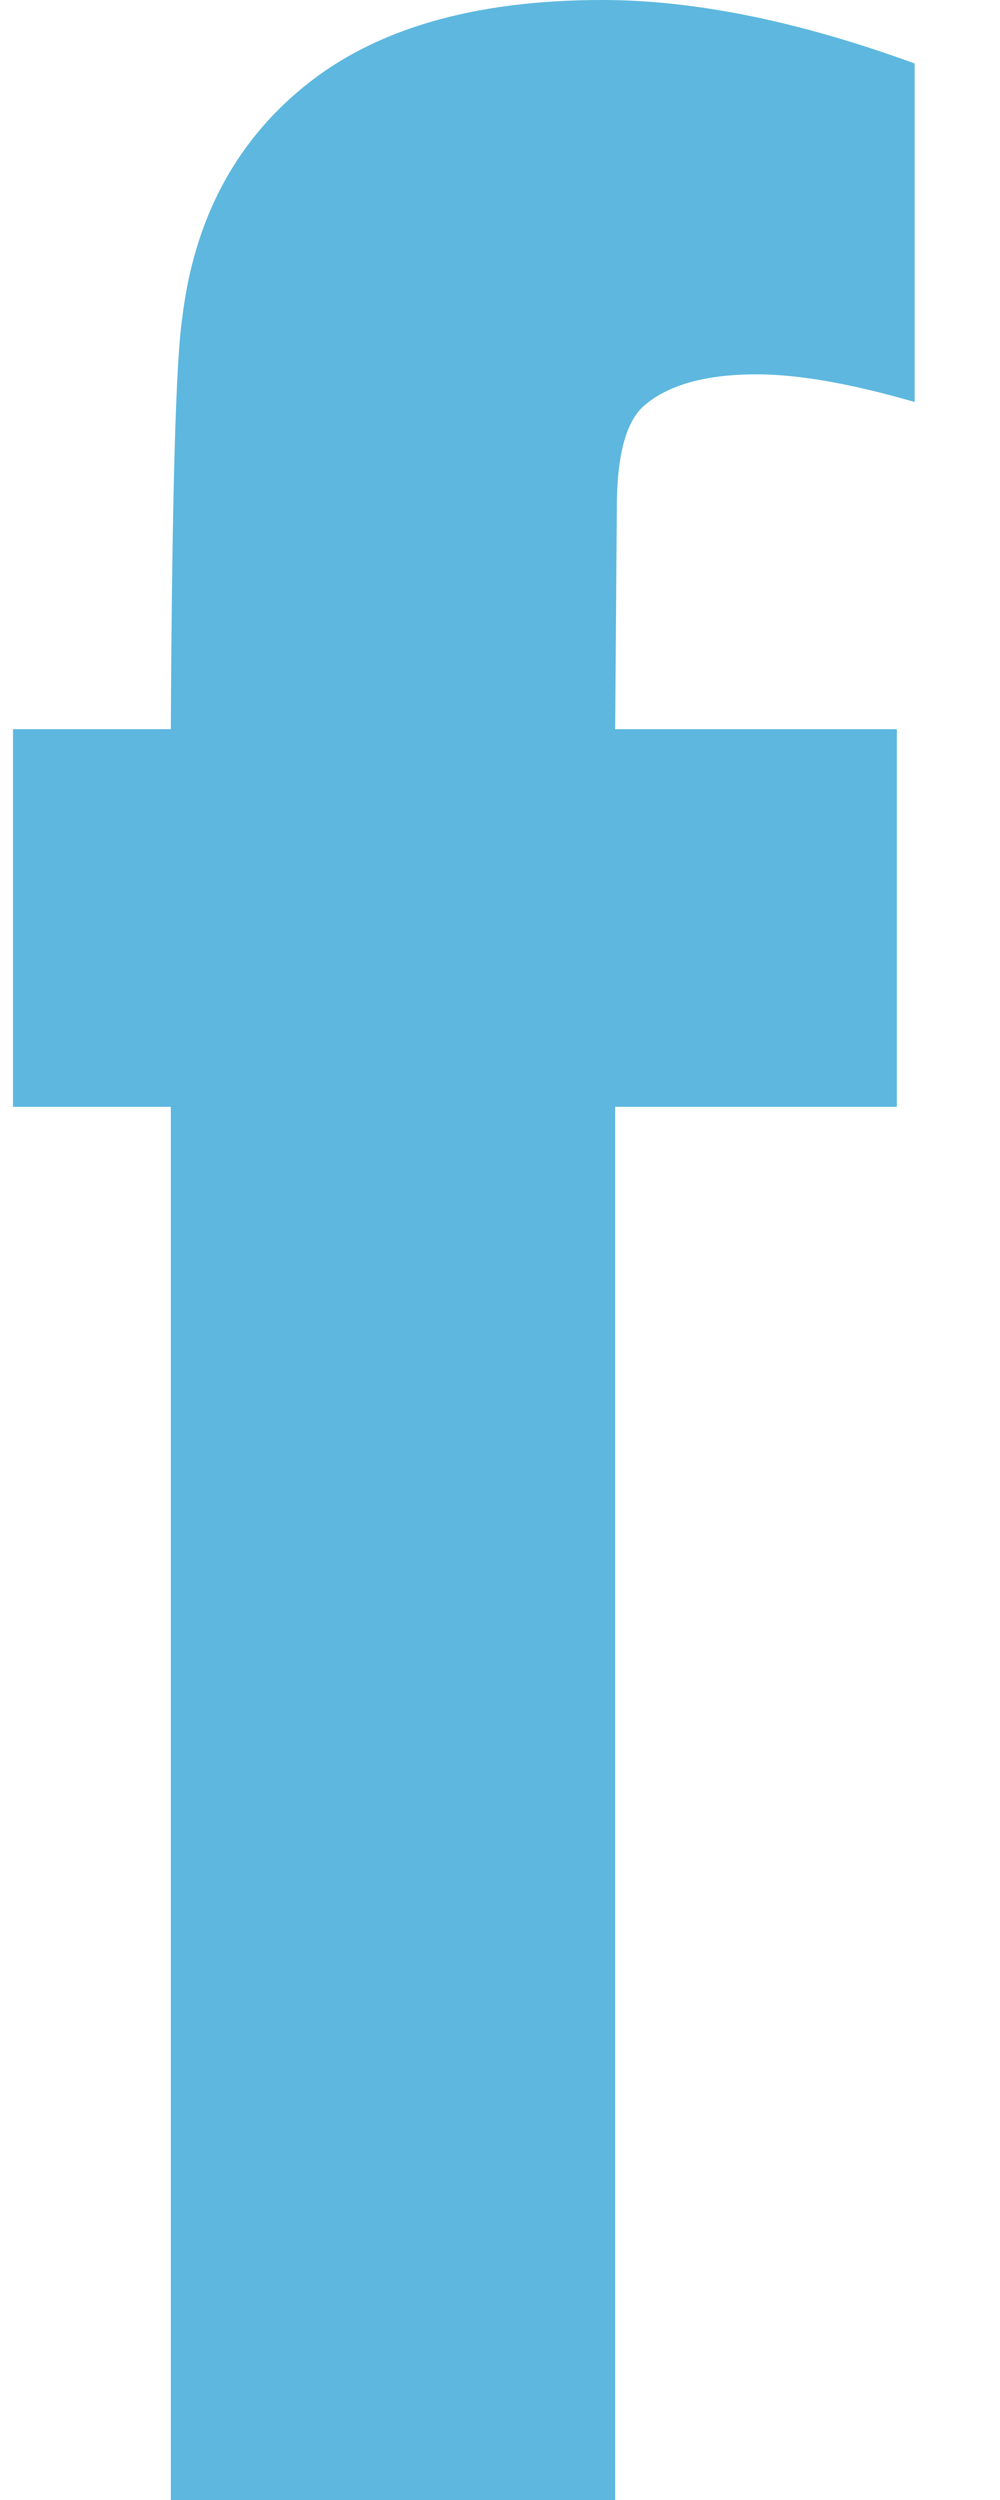 <svg width="6" height="15" viewBox="0 0 6 15" fill="none" xmlns="http://www.w3.org/2000/svg">
<path d="M0.078 4.375H1.025C1.032 2.982 1.055 2.158 1.094 1.904C1.165 1.318 1.41 0.856 1.826 0.518C2.249 0.173 2.845 0 3.613 0C4.167 0 4.792 0.127 5.488 0.381V2.412C5.104 2.301 4.788 2.246 4.541 2.246C4.229 2.246 4.001 2.311 3.857 2.441C3.753 2.539 3.701 2.741 3.701 3.047L3.691 4.375H5.381V6.641H3.691V15H1.025V6.641H0.078V4.375Z" fill="#5DB7DE"/>
</svg>
